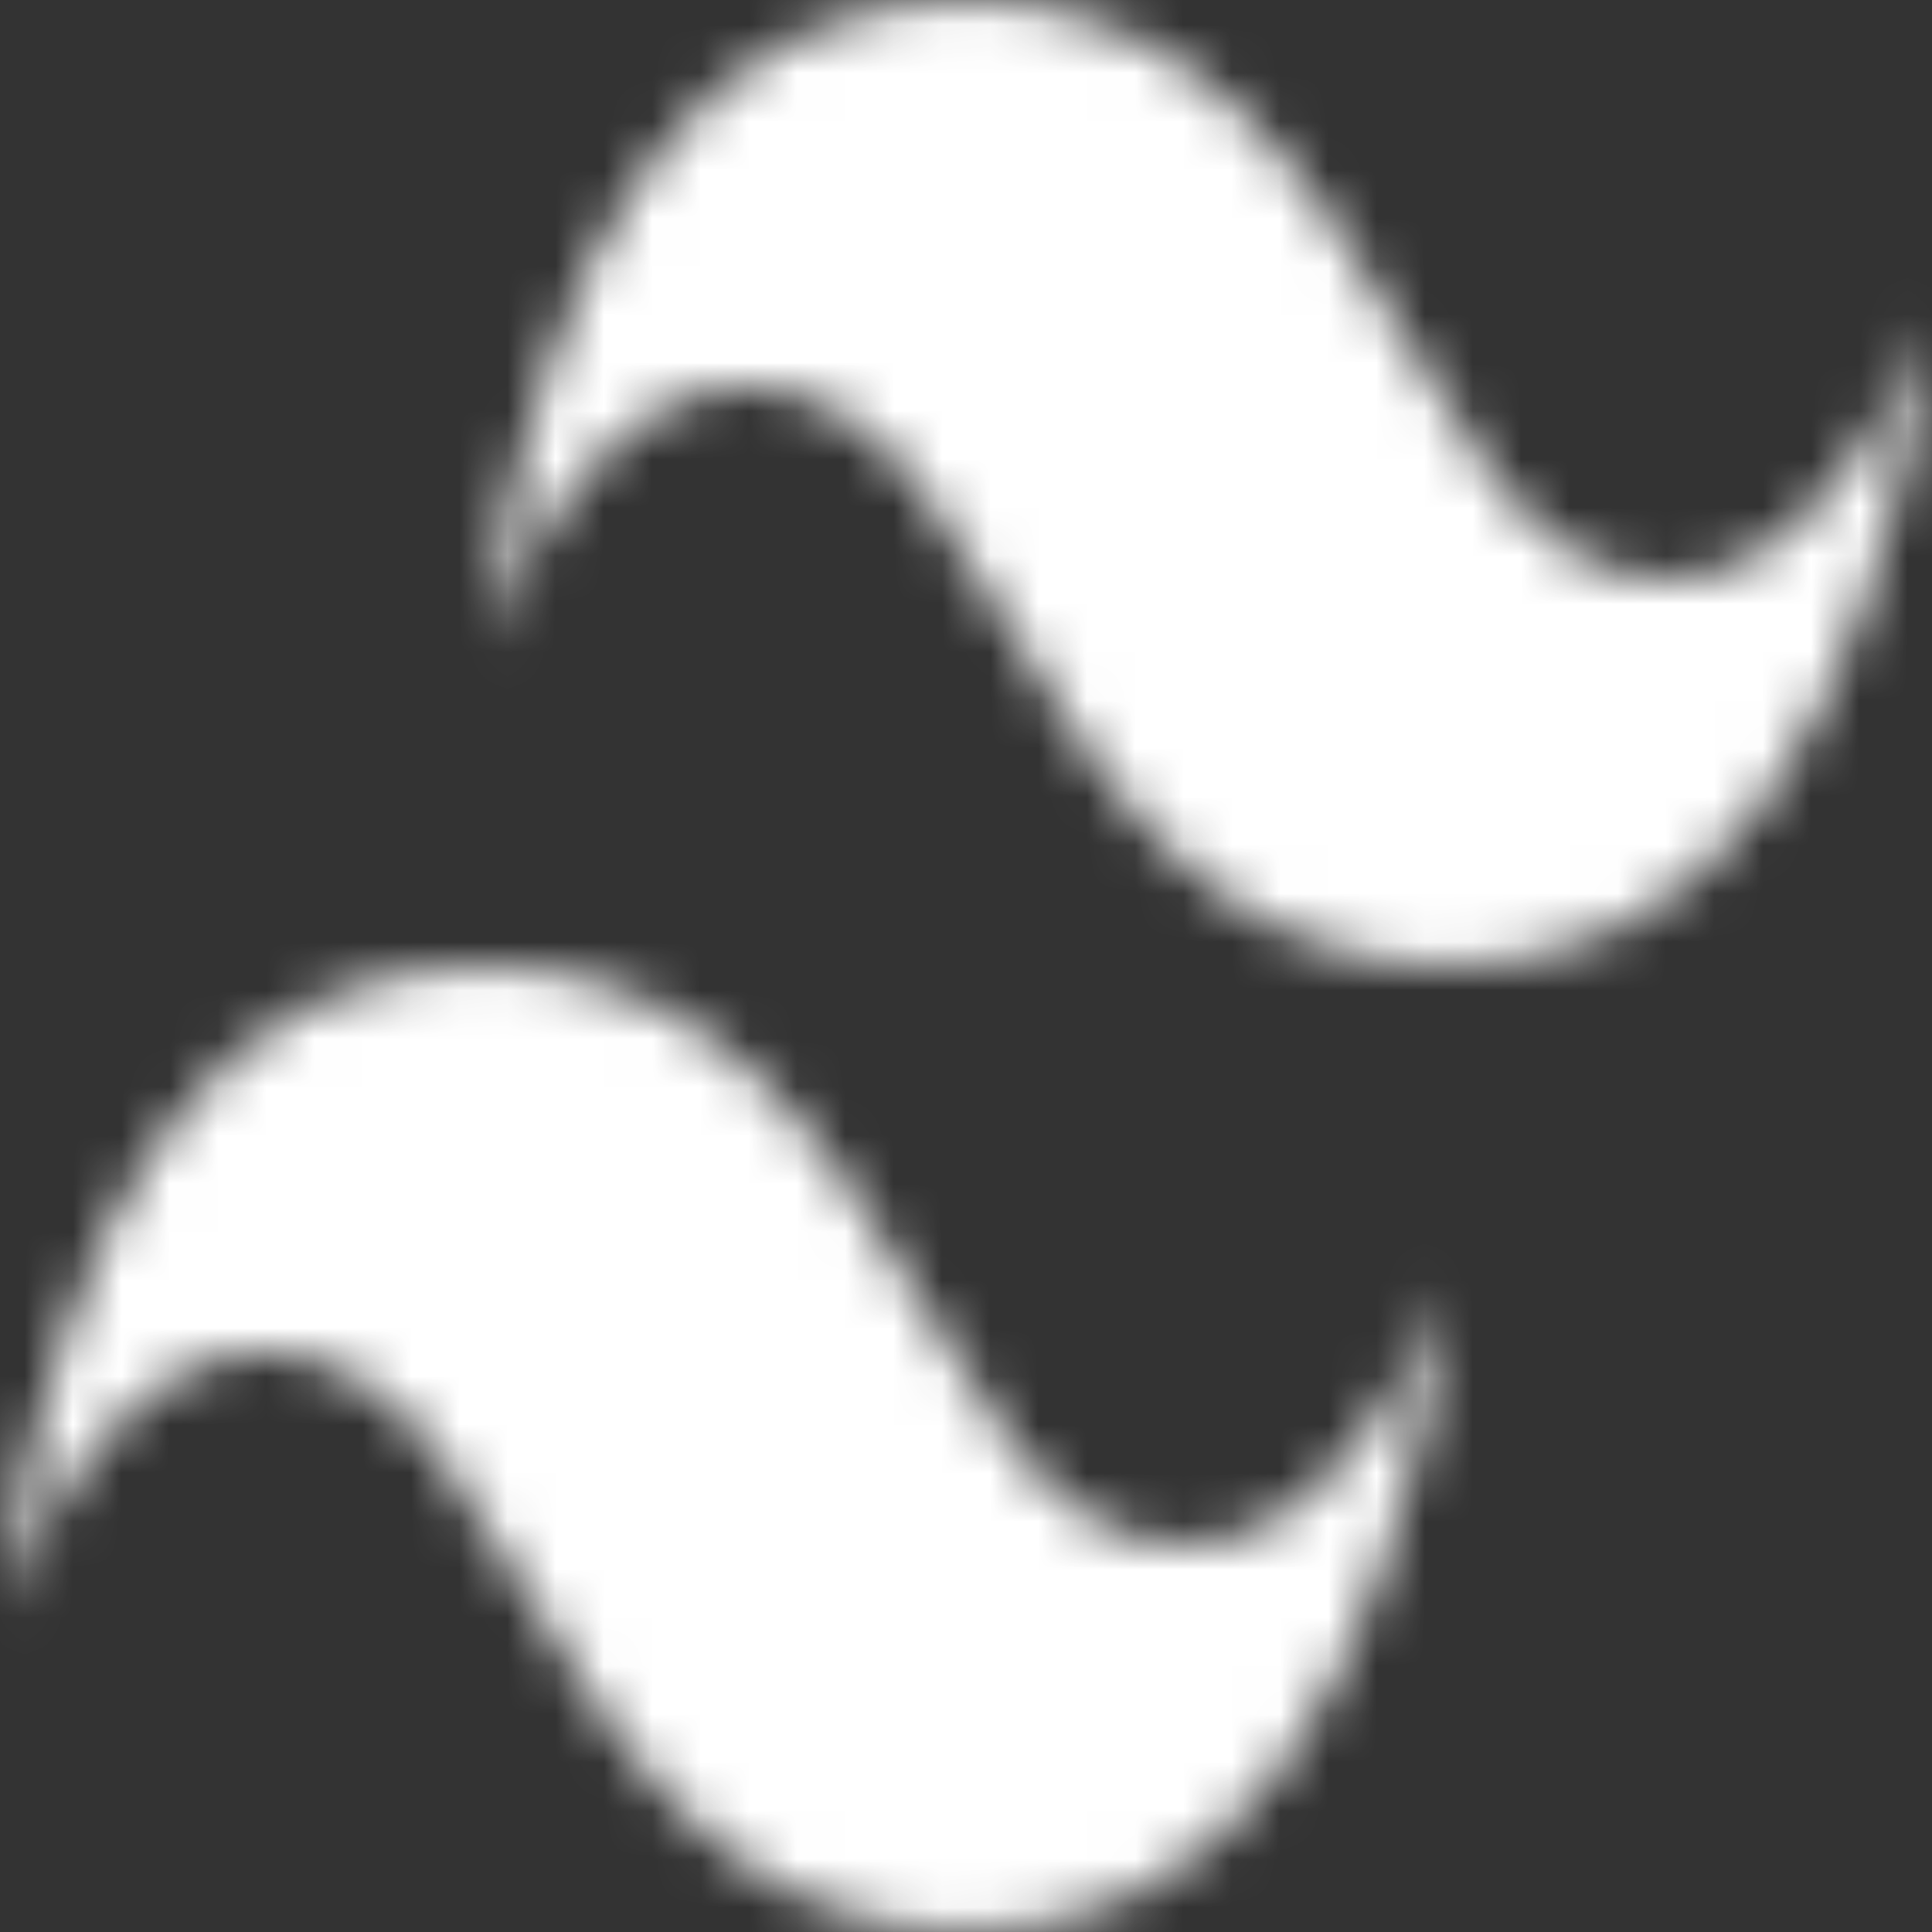 <svg width="40" height="40" viewBox="0 0 40 40" fill="none" xmlns="http://www.w3.org/2000/svg">
<rect x="0" y="0" width="40" height="40" fill="#333333" stroke="none"/>
<mask id="mask0_804_5584" style="mask-type:alpha" maskUnits="userSpaceOnUse" x="0" y="0" width="40" height="40">
<g clip-path="url(#clip0_804_5584)">
<path d="M20 0C14.668 0 11.337 4.445 10.004 13.333C12.003 8.888 14.335 7.222 17.001 8.333C18.522 8.967 19.609 10.807 20.812 12.843C22.772 16.16 25.041 20 29.996 20C35.327 20 38.66 15.555 39.992 6.666C37.993 11.111 35.661 12.777 32.995 11.667C31.474 11.033 30.387 9.193 29.184 7.156C27.224 3.839 24.955 0 20 0ZM10.004 20C4.673 20 1.34 24.444 0.008 33.333C2.007 28.889 4.339 27.222 7.005 28.333C8.526 28.968 9.613 30.807 10.816 32.843C12.776 36.16 15.045 40 20 40C25.331 40 28.663 35.556 29.996 26.666C27.997 31.111 25.664 32.778 22.999 31.666C21.478 31.033 20.391 29.192 19.187 27.157C17.227 23.84 14.959 20 10.004 20Z" fill="#06B6D4"/>
</g>
</mask>
<g mask="url(#mask0_804_5584)">
<rect x="-41" y="-98" width="211" height="169" fill="white"/>
</g>
<defs>
<clipPath id="clip0_804_5584">
<rect width="40" height="40" fill="white"/>
</clipPath>
</defs>
</svg>
